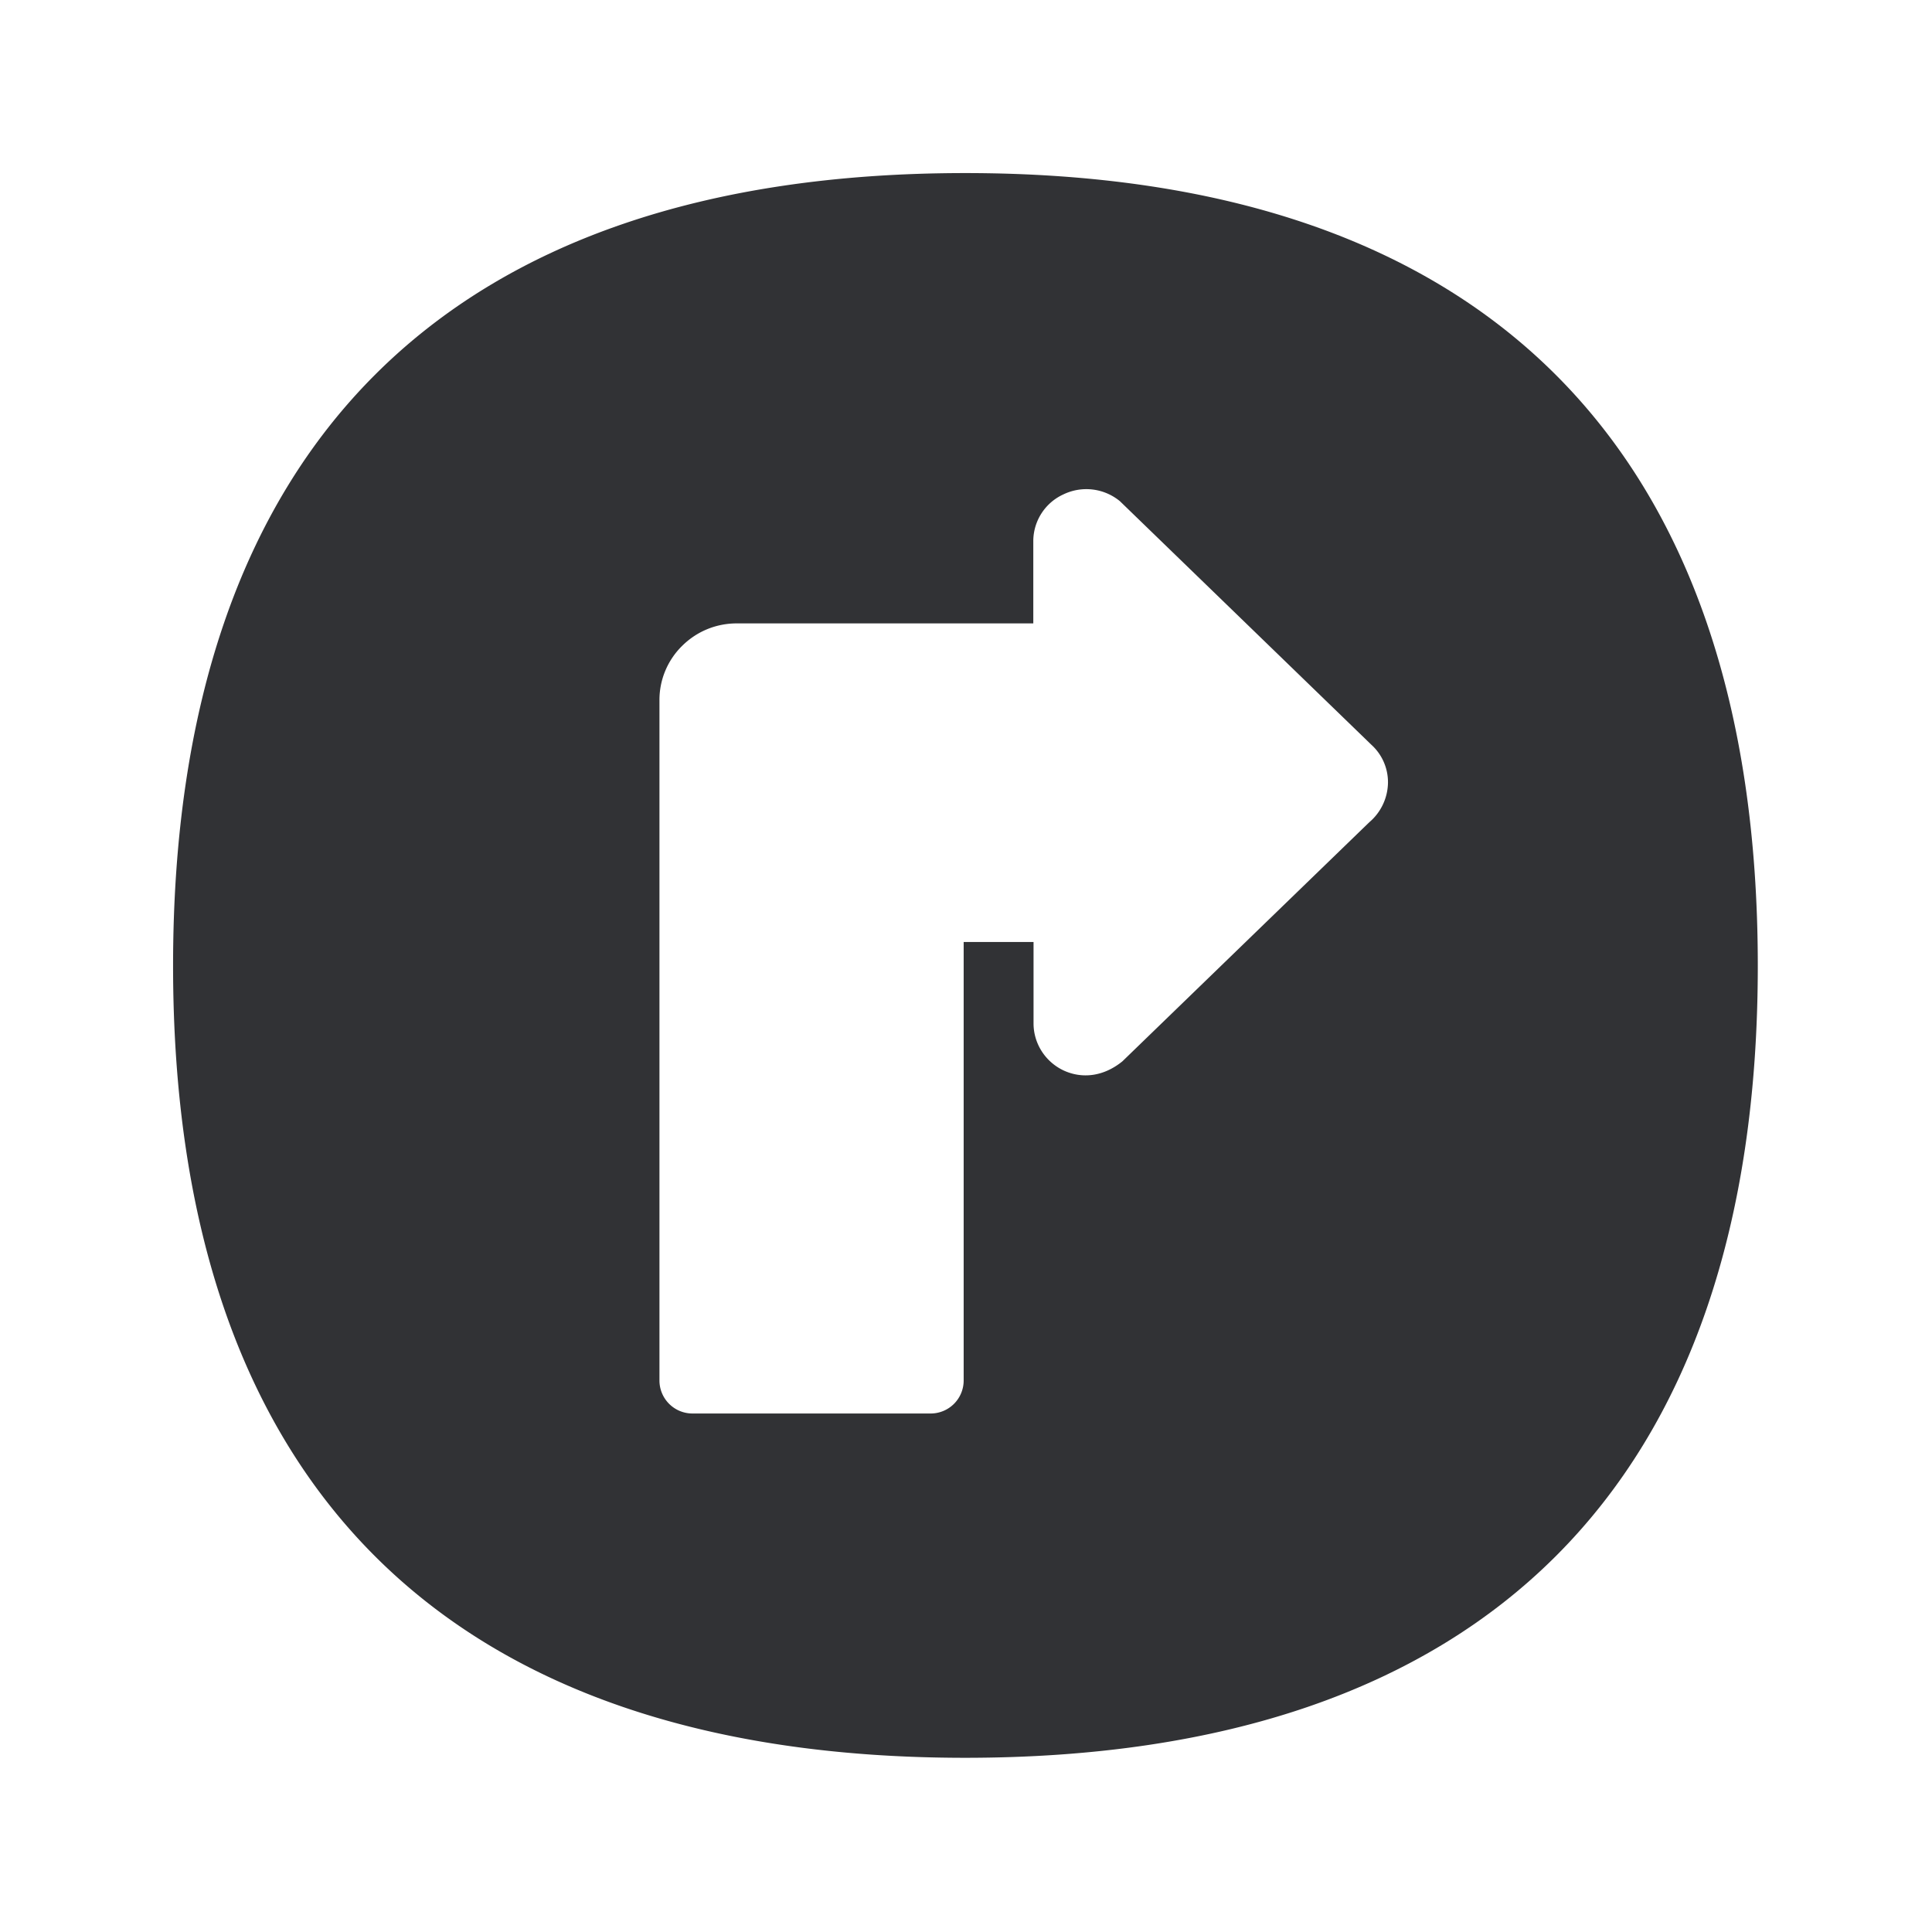 <svg width="24" height="24" xmlns="http://www.w3.org/2000/svg"><path d="M11.99 2.15c6.44 0 9.846 3.406 9.846 9.846 0 6.437-3.406 9.84-9.846 9.84-6.437 0-9.84-3.403-9.84-9.84 0-6.44 3.403-9.846 9.84-9.846Zm1.922 4.076a.656.656 0 0 0-.703-.084.639.639 0 0 0-.373.582v1.02H9.153c-.258 0-.499.1-.68.28a.942.942 0 0 0-.281.68v8.446a.41.41 0 0 0 .409.409h2.96a.41.41 0 0 0 .41-.409v-5.448h.868v1.011c0 .25.146.476.37.583.232.109.501.078.734-.112l3.067-2.97a.657.657 0 0 0 .232-.493.628.628 0 0 0-.207-.47l-3.123-3.025Z" fill="#313235" fill-rule="nonzero"/></svg>